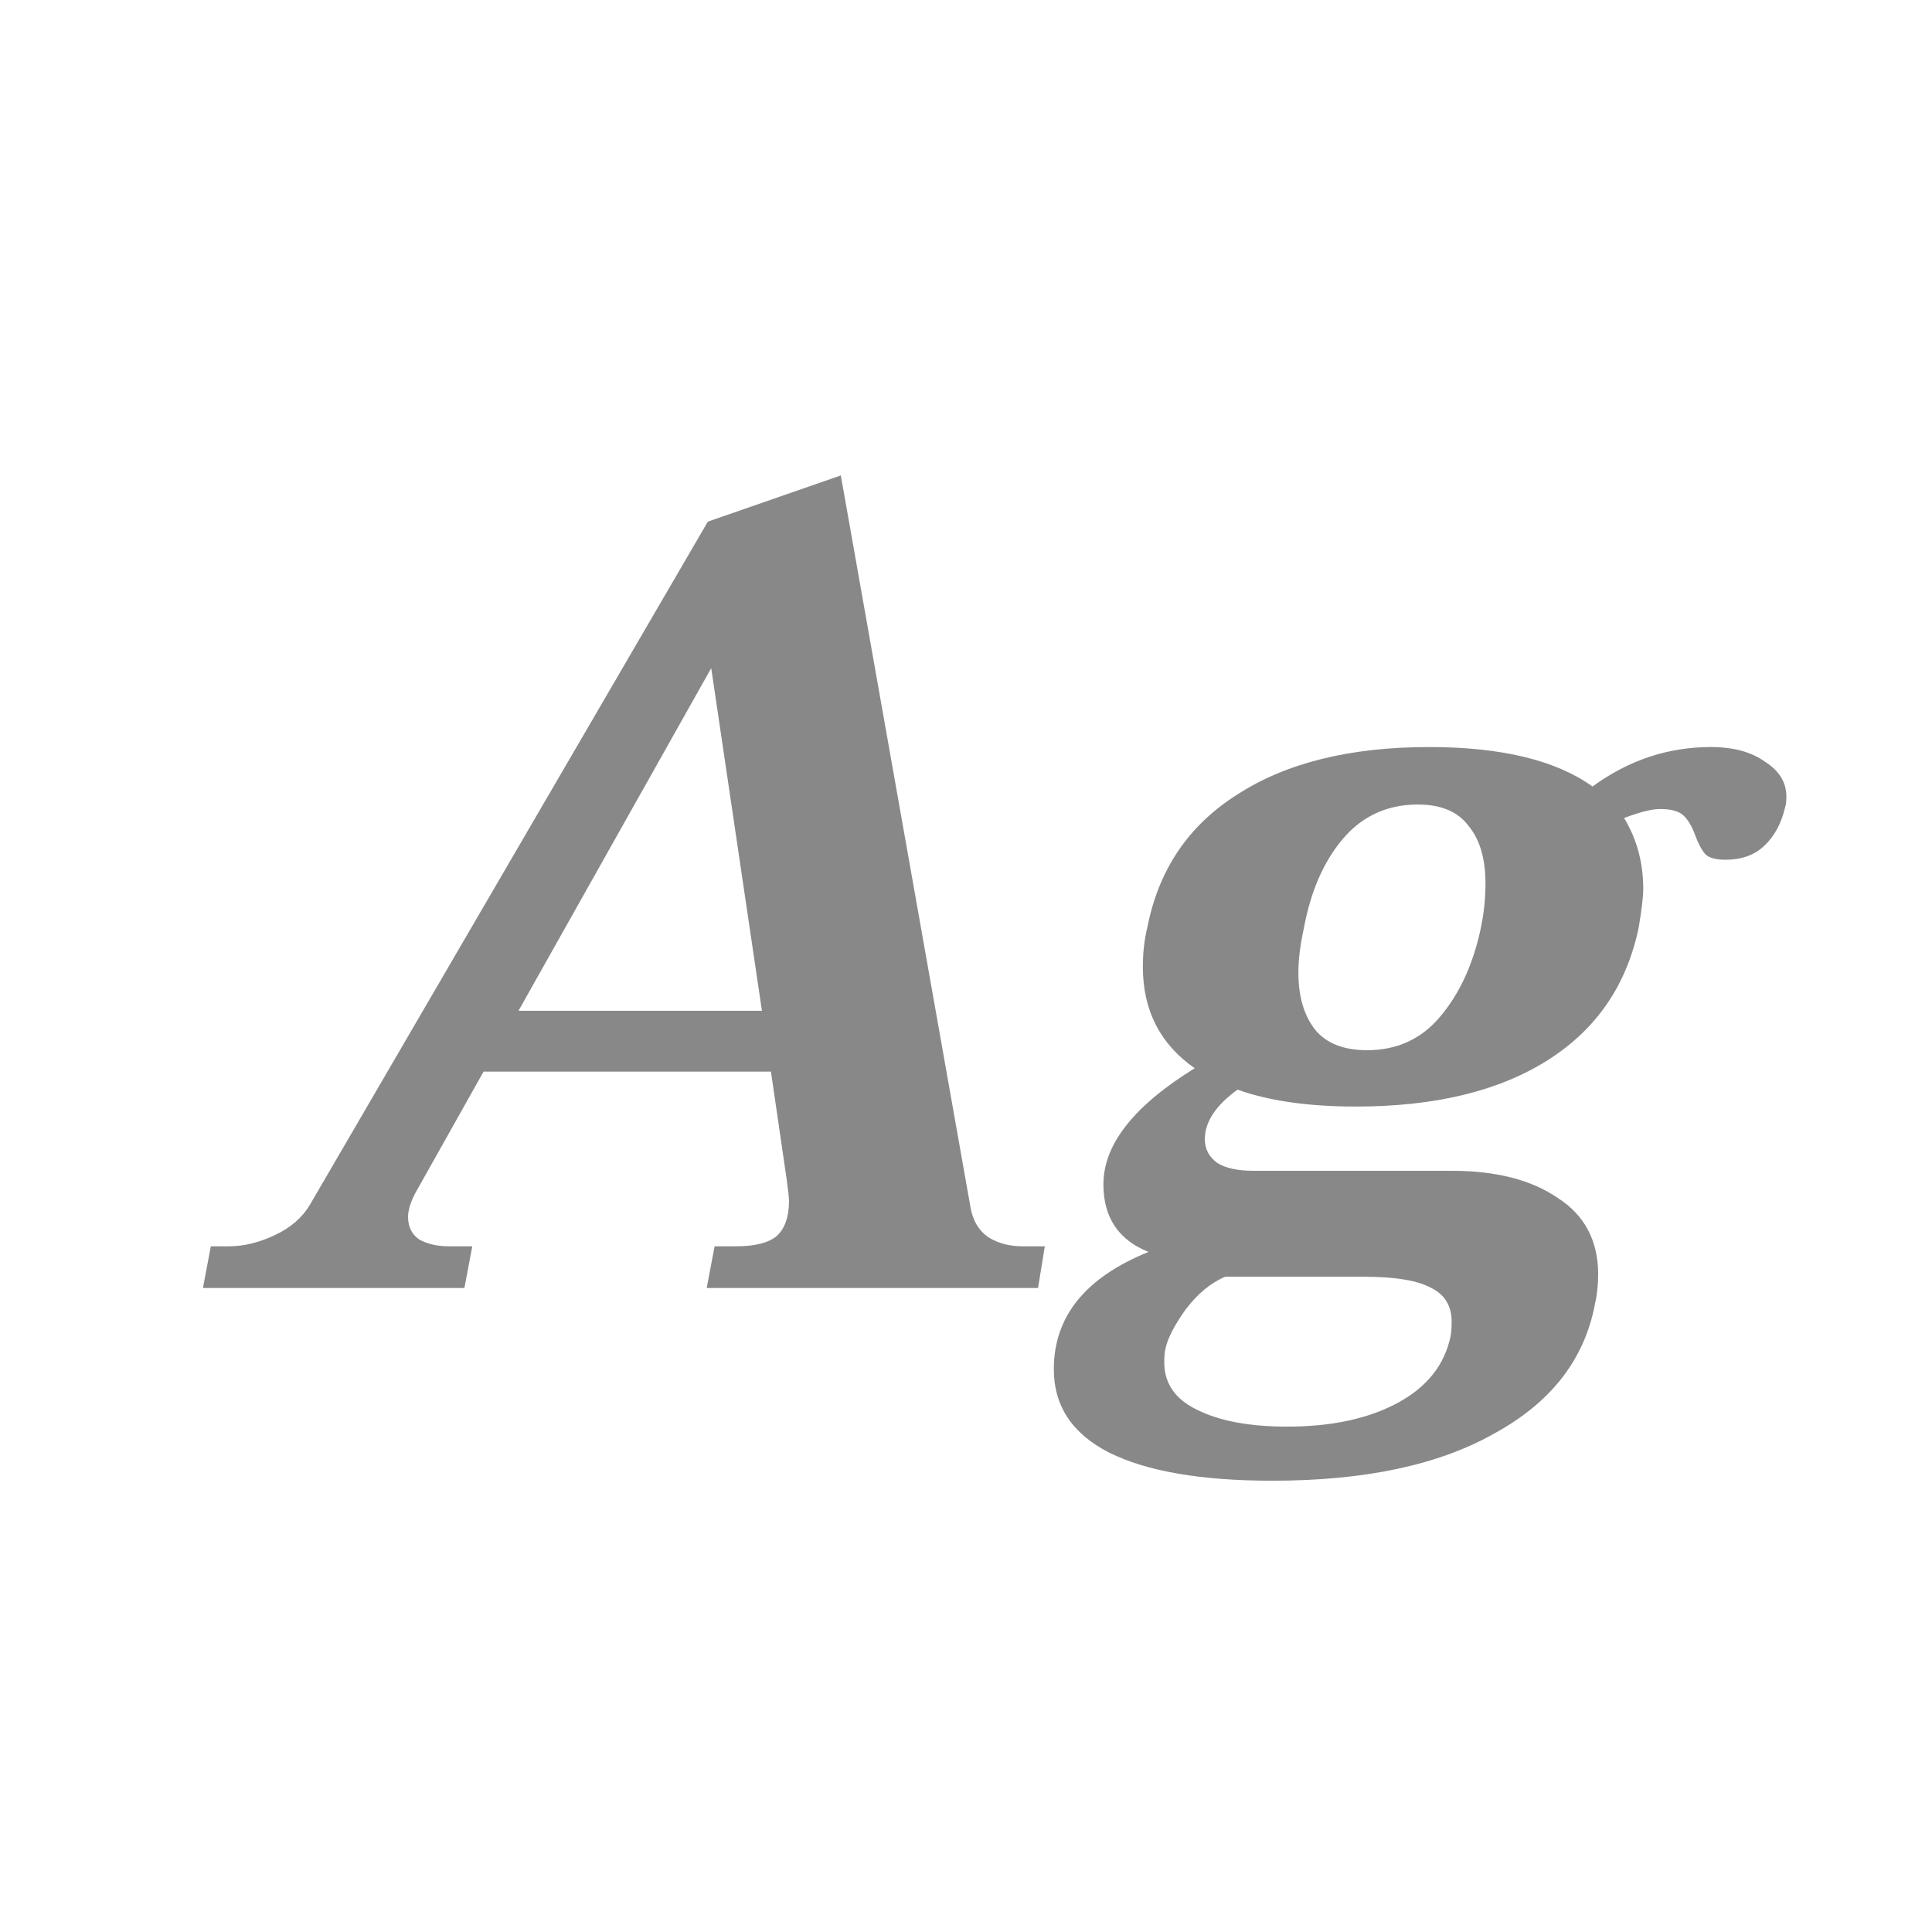 <svg width="24" height="24" viewBox="0 0 24 24" fill="none" xmlns="http://www.w3.org/2000/svg">
<path d="M12.979 15.482L12.895 16H8.779L8.877 15.482H9.143C9.376 15.482 9.544 15.44 9.647 15.356C9.749 15.263 9.801 15.118 9.801 14.922C9.801 14.875 9.791 14.787 9.773 14.656L9.577 13.312H6.007L5.181 14.782C5.106 14.913 5.069 15.025 5.069 15.118C5.069 15.239 5.115 15.333 5.209 15.398C5.311 15.454 5.433 15.482 5.573 15.482H5.867L5.769 16H2.521L2.619 15.482H2.843C3.029 15.482 3.221 15.435 3.417 15.342C3.613 15.249 3.757 15.123 3.851 14.964L8.793 6.48L10.445 5.906L12.055 14.992C12.083 15.16 12.157 15.286 12.279 15.37C12.4 15.445 12.54 15.482 12.699 15.482H12.979ZM9.465 12.556L8.835 8.3L6.441 12.556H9.465ZM21.253 9.28C21.533 9.28 21.757 9.341 21.925 9.462C22.102 9.574 22.191 9.719 22.191 9.896C22.191 9.952 22.186 9.994 22.177 10.022C22.13 10.227 22.042 10.391 21.911 10.512C21.79 10.624 21.631 10.68 21.435 10.68C21.314 10.68 21.23 10.657 21.183 10.61C21.136 10.554 21.094 10.475 21.057 10.372C21.02 10.269 20.973 10.19 20.917 10.134C20.861 10.078 20.763 10.05 20.623 10.05C20.52 10.05 20.371 10.087 20.175 10.162C20.334 10.423 20.413 10.717 20.413 11.044C20.413 11.137 20.394 11.296 20.357 11.52C20.208 12.239 19.83 12.789 19.223 13.172C18.616 13.555 17.823 13.746 16.843 13.746C16.255 13.746 15.765 13.676 15.373 13.536C15.102 13.732 14.967 13.937 14.967 14.152C14.967 14.273 15.018 14.371 15.121 14.446C15.224 14.511 15.373 14.544 15.569 14.544H18.033C18.584 14.544 19.022 14.656 19.349 14.88C19.685 15.095 19.853 15.412 19.853 15.832C19.853 15.963 19.839 16.089 19.811 16.21C19.68 16.891 19.265 17.423 18.565 17.806C17.874 18.198 16.955 18.394 15.807 18.394C14.92 18.394 14.244 18.277 13.777 18.044C13.32 17.811 13.091 17.465 13.091 17.008C13.091 16.355 13.483 15.869 14.267 15.552C13.894 15.403 13.707 15.123 13.707 14.712C13.707 14.217 14.085 13.737 14.841 13.27C14.412 12.971 14.197 12.551 14.197 12.01C14.197 11.833 14.216 11.669 14.253 11.52C14.393 10.801 14.766 10.251 15.373 9.868C15.98 9.476 16.773 9.28 17.753 9.28C18.649 9.28 19.326 9.443 19.783 9.77C20.231 9.443 20.721 9.28 21.253 9.28ZM18.397 11.52C18.434 11.343 18.453 11.161 18.453 10.974C18.453 10.666 18.383 10.428 18.243 10.26C18.112 10.083 17.902 9.994 17.613 9.994C17.23 9.994 16.918 10.139 16.675 10.428C16.442 10.708 16.283 11.072 16.199 11.52C16.152 11.735 16.129 11.921 16.129 12.08C16.129 12.379 16.199 12.617 16.339 12.794C16.479 12.962 16.694 13.046 16.983 13.046C17.356 13.046 17.66 12.906 17.893 12.626C18.136 12.337 18.304 11.968 18.397 11.52ZM15.219 15.86C15.042 15.935 14.878 16.07 14.729 16.266C14.589 16.462 14.505 16.625 14.477 16.756C14.468 16.793 14.463 16.849 14.463 16.924C14.463 17.185 14.598 17.381 14.869 17.512C15.149 17.652 15.522 17.722 15.989 17.722C16.54 17.722 16.997 17.624 17.361 17.428C17.725 17.232 17.944 16.957 18.019 16.602C18.028 16.555 18.033 16.495 18.033 16.42C18.033 16.224 17.949 16.084 17.781 16C17.613 15.907 17.333 15.86 16.941 15.86H15.219Z" fill="#888888"/>
</svg>

